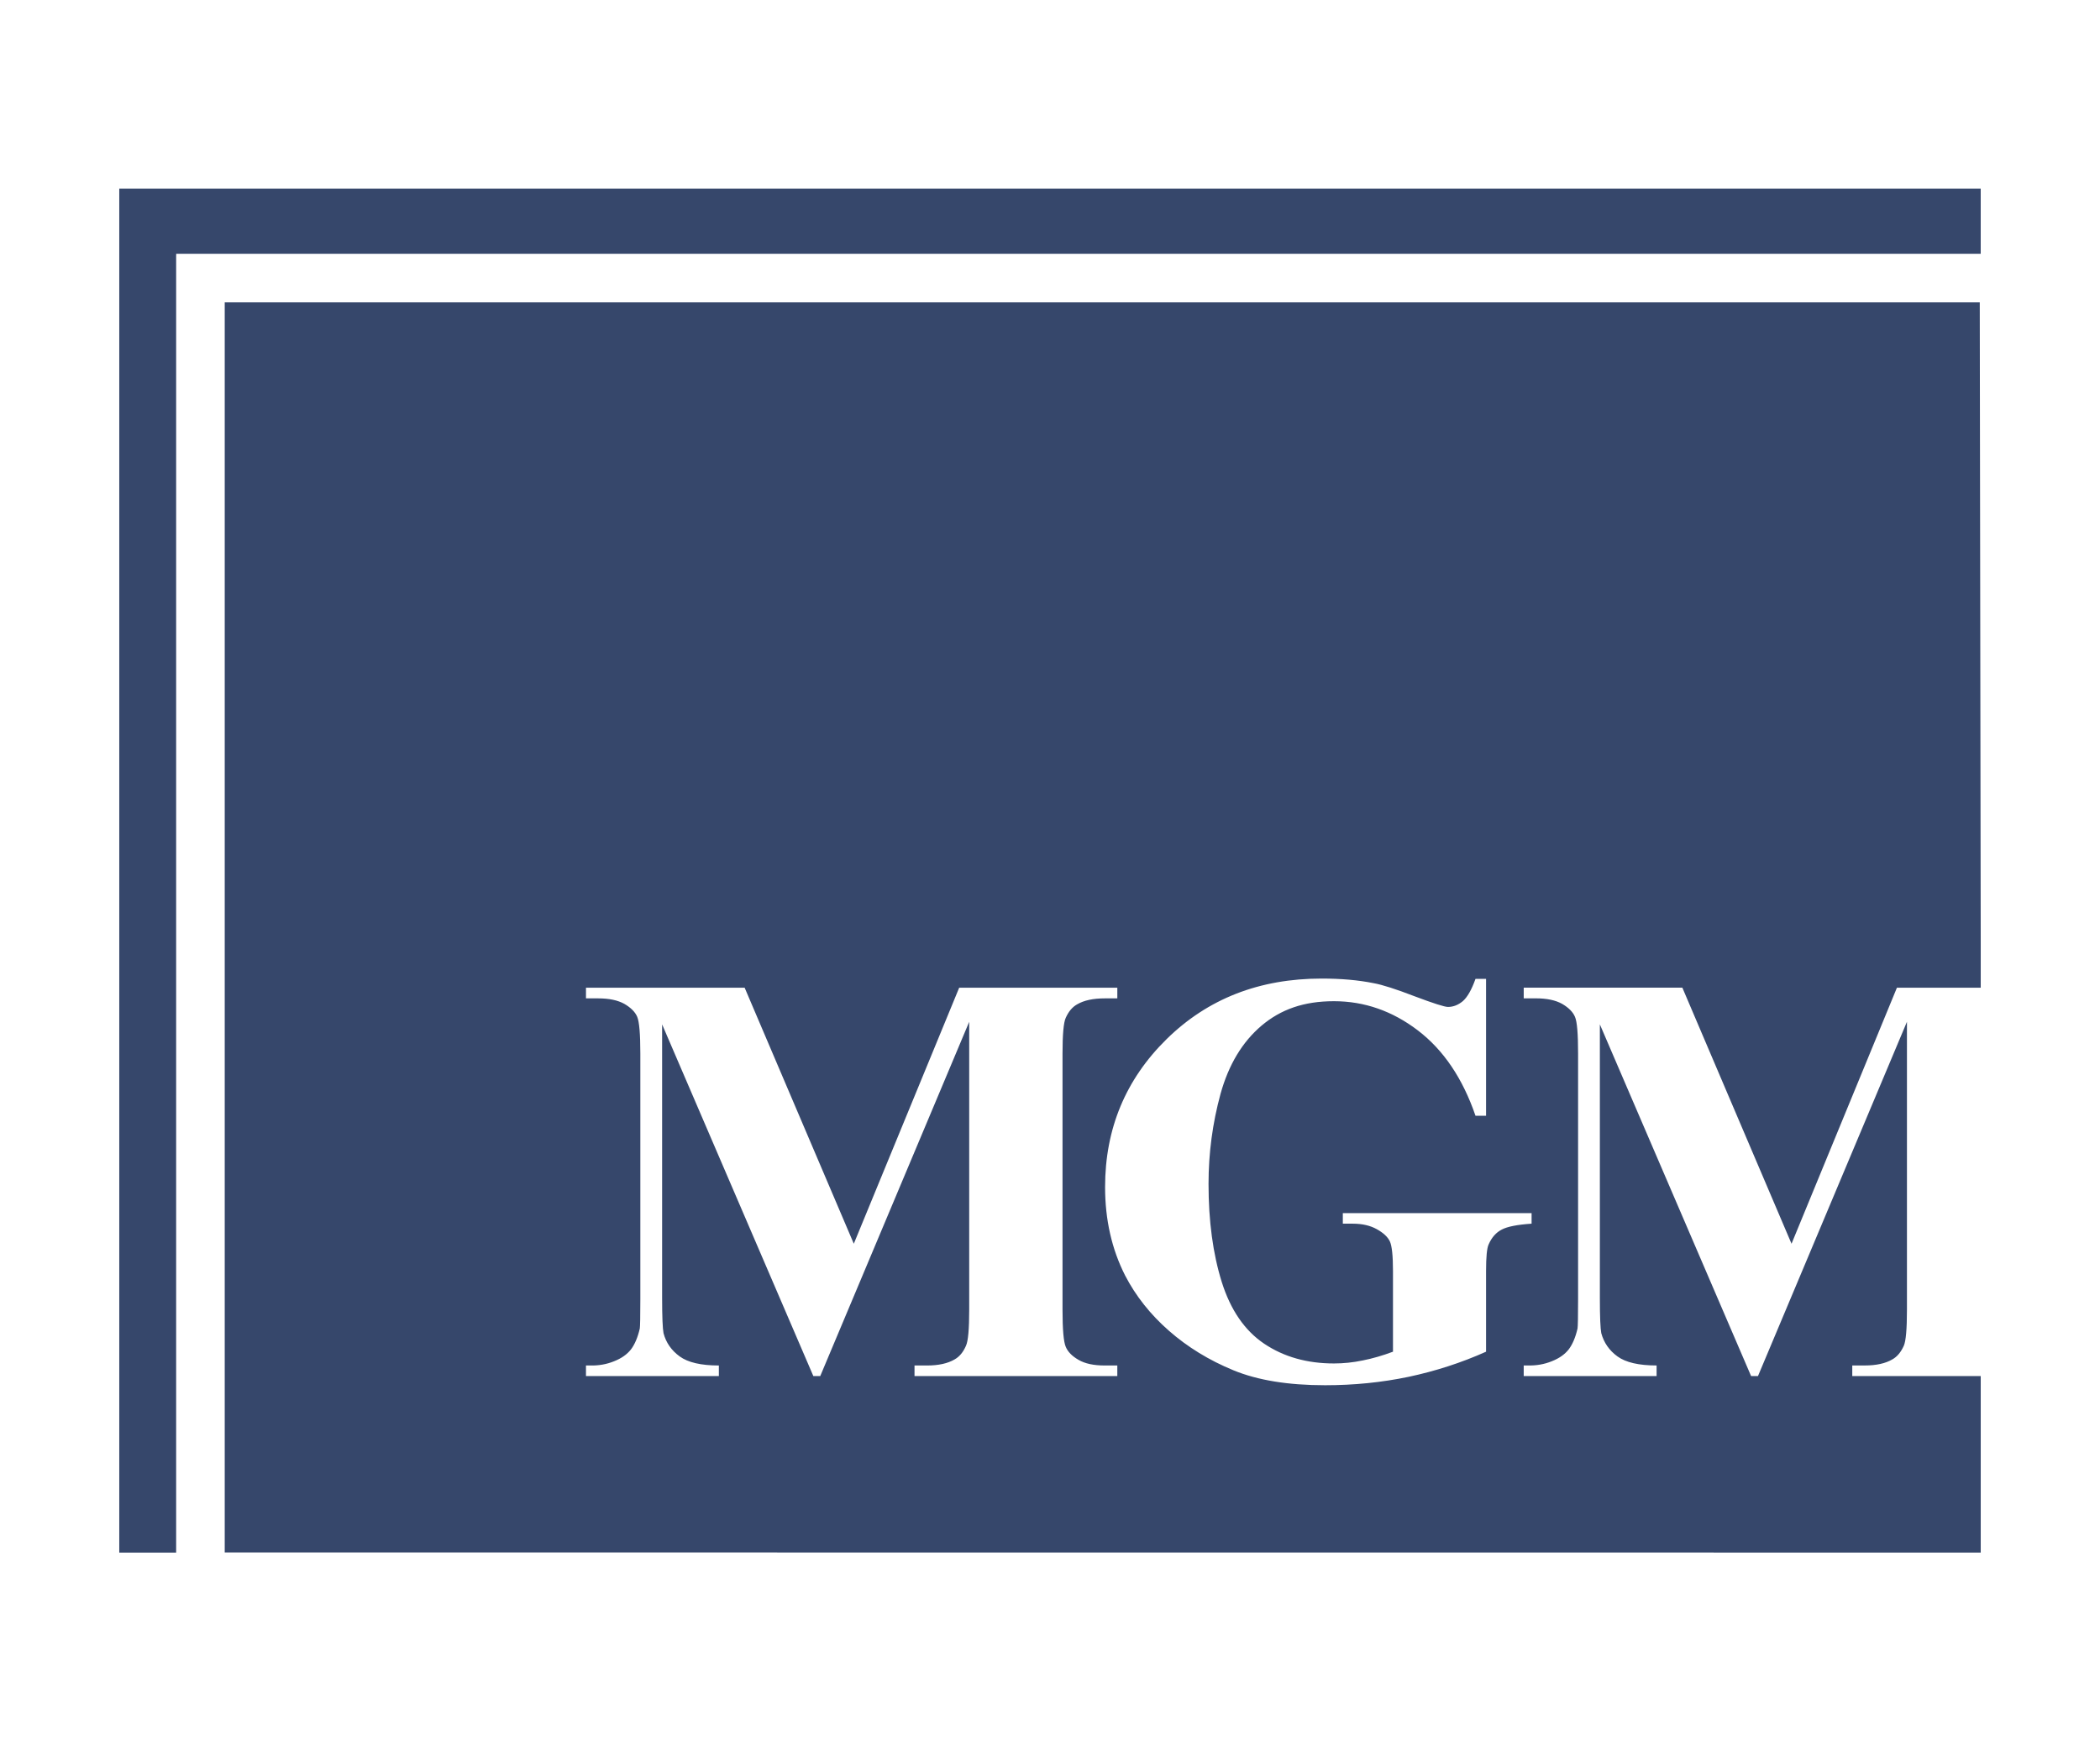 <?xml version="1.0" encoding="UTF-8"?>
<svg id="logos" xmlns="http://www.w3.org/2000/svg" viewBox="0 0 1800 1492.78">
  <defs>
    <style>
      .cls-1 {
        fill: #36476b;
      }
    </style>
  </defs>
  <polygon class="cls-1" points="150.98 218.88 151.02 218.88 151.02 217.56 1697.75 217.56 1697.75 161.72 102.23 161.72 102.23 1331.06 150.98 1331.06 150.98 218.88"/>
  <path class="cls-1" d="M1442.04,846.77l93.56,219.49,90.33-219.49h71.84v-38l-.83-549.55H192.62v1071.72l1505.15.09v-151.35h-110.11v-9.06h10.72c9.89,0,17.75-1.76,23.58-5.18,4.16-2.31,7.4-6.19,9.89-11.74,1.76-3.98,2.68-14.24,2.68-30.97v-246.76l-127.68,303.71h-5.92l-129.62-301.49v234.46c0,16.36.46,26.44,1.2,30.23,2.22,8.14,6.75,14.79,13.87,19.97,7.12,5.18,18.31,7.77,33.56,7.77v9.06h-113.9v-9.06h3.42c7.4.19,14.24-1.02,20.62-3.61,6.38-2.5,11.19-5.92,14.52-10.17,3.23-4.25,5.83-10.26,7.58-17.94.28-1.76.46-10.08.46-25.06v-210.61c0-16.83-.83-27.37-2.68-31.53-1.76-4.16-5.46-7.86-11-11.09-5.64-3.14-13.04-4.72-22.37-4.72h-10.54v-9.15h136ZM957.68,1179.7h-173.81v-9.06h10.73c9.89,0,17.75-1.76,23.58-5.18,4.16-2.31,7.4-6.19,9.8-11.74,1.85-3.98,2.77-14.24,2.77-30.97v-246.76l-127.68,303.71h-5.92l-129.62-301.49v234.46c0,16.36.46,26.44,1.2,30.23,2.13,8.14,6.75,14.79,13.87,19.97,7.12,5.18,18.31,7.77,33.56,7.77v9.06h-113.9v-9.06h3.42c7.4.19,14.24-1.02,20.62-3.61,6.38-2.5,11.19-5.92,14.52-10.17,3.23-4.25,5.82-10.26,7.58-17.94.28-1.76.46-10.08.46-25.06v-210.61c0-16.83-.92-27.37-2.68-31.53-1.76-4.16-5.45-7.86-11-11.09-5.64-3.14-13.04-4.72-22.37-4.72h-10.54v-9.15h136l93.56,219.49,90.33-219.49h135.54v9.15h-10.82c-9.89,0-17.66,1.66-23.58,5.09-4.16,2.31-7.39,6.19-9.8,11.56-1.85,3.98-2.77,14.15-2.77,30.69v219.49c0,17.01.92,27.64,2.77,31.9,1.76,4.25,5.46,8.04,11,11.19,5.55,3.24,13.04,4.81,22.37,4.81h10.82v9.06ZM1312.79,1040v9.06c-12.3.83-20.8,2.5-25.61,5.08-4.9,2.5-8.6,6.75-11.19,12.67-1.48,3.05-2.22,10.72-2.22,22.84v69.16c-21.26,9.52-43.36,16.64-66.38,21.54-23.02,4.81-46.87,7.21-71.56,7.21-31.62,0-57.88-4.25-78.68-12.85-20.89-8.6-39.29-19.88-55.29-33.93-15.9-13.96-28.38-29.77-37.44-47.24-11.47-22.56-17.2-47.89-17.2-75.9,0-50.02,17.66-92.36,52.79-126.85,35.23-34.58,79.51-51.87,132.85-51.87,16.46,0,31.44,1.29,44.66,3.98,7.21,1.29,18.86,4.99,34.95,11.19,16.18,6.1,25.7,9.15,28.66,9.15,4.53,0,8.78-1.66,12.76-4.99,3.88-3.42,7.49-9.71,10.82-19.05h9.06v117.32h-9.06c-11-32.08-27.46-56.4-49.37-73.13-21.91-16.73-45.95-25.06-71.93-25.06s-45.58,7.03-62.13,20.99c-16.55,14.05-28.2,33.56-35.13,58.52-6.84,25.05-10.26,50.76-10.26,77.11,0,31.9,3.79,59.91,11.28,83.95,7.58,24.13,19.69,41.79,36.43,53.07,16.83,11.28,36.7,16.92,59.82,16.92,8.04,0,16.27-.83,24.68-2.59,8.41-1.66,17.01-4.16,25.89-7.49v-69.16c0-13.13-.92-21.63-2.68-25.42-1.85-3.88-5.55-7.3-11.19-10.45-5.64-3.14-12.48-4.72-20.52-4.72h-8.6v-9.06h161.79Z"/>
</svg>
